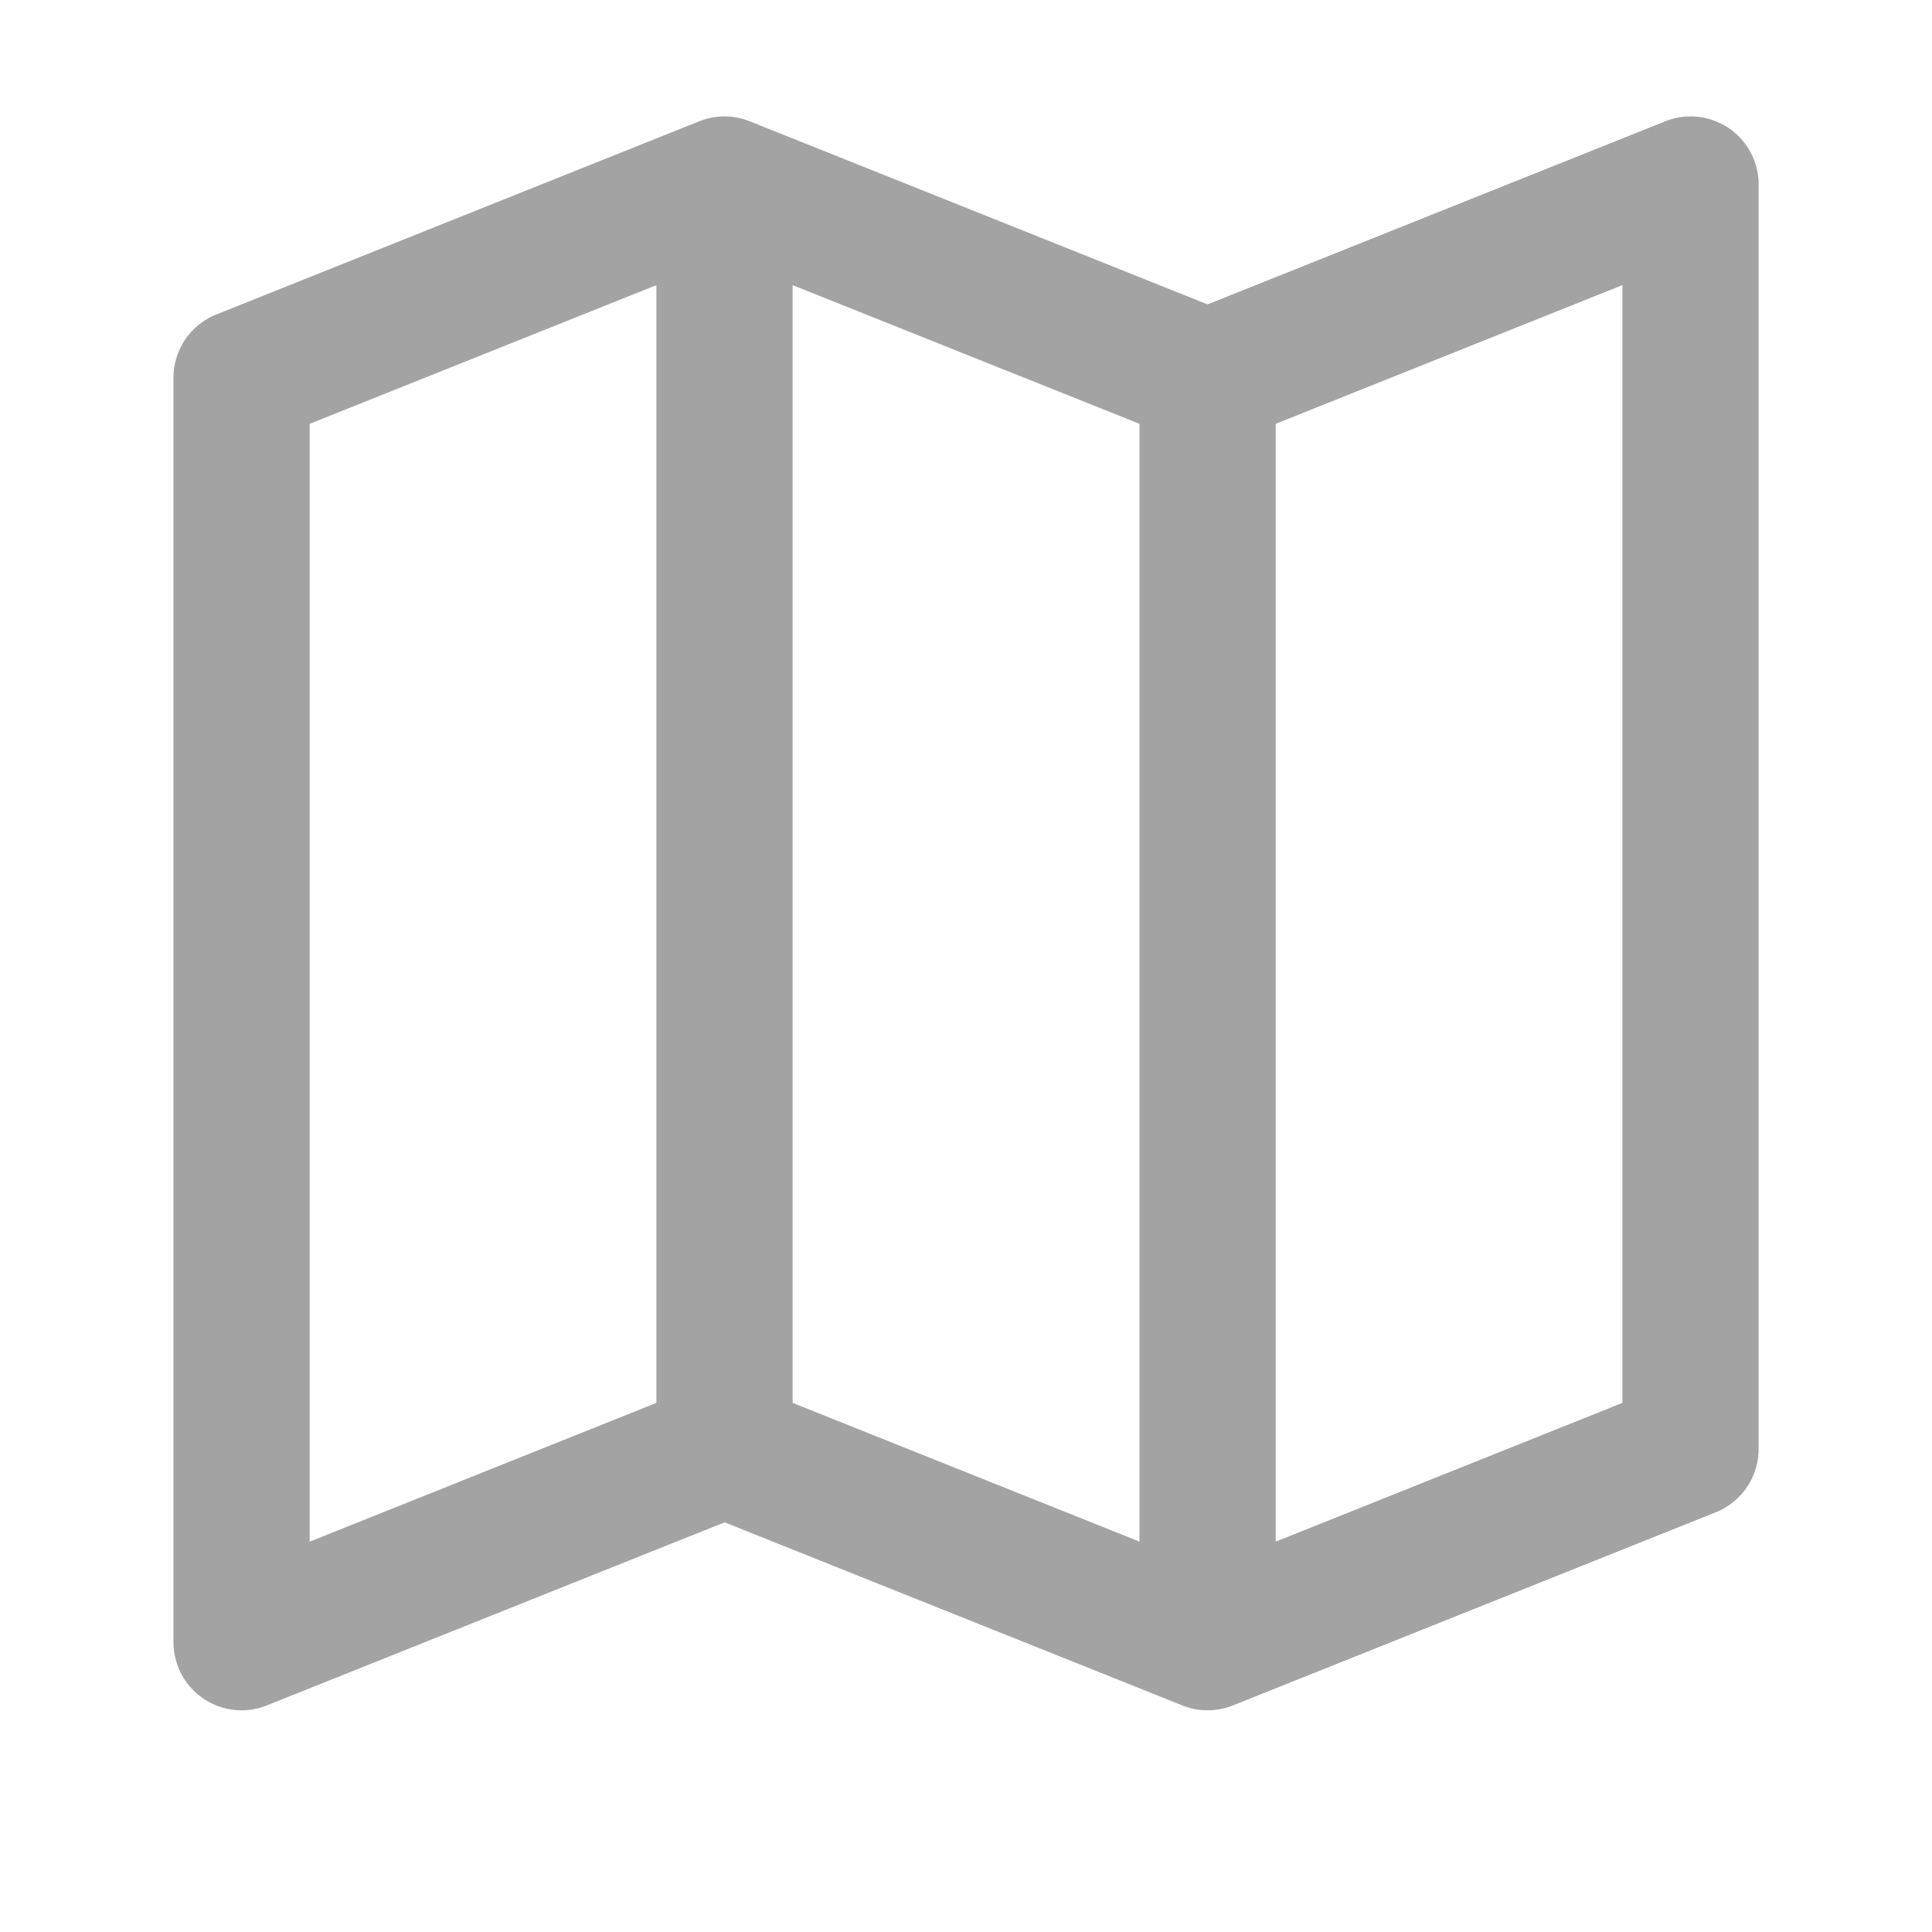 <svg width="24" height="24" viewBox="0 0 24 24" fill="none" xmlns="http://www.w3.org/2000/svg">
<path fill-rule="evenodd" clip-rule="evenodd" d="M8.665 1.515L2.708 3.898C2.644 3.921 2.584 3.952 2.529 3.99C2.451 4.042 2.384 4.105 2.329 4.177C2.214 4.328 2.151 4.516 2.155 4.709V20.381C2.153 20.442 2.158 20.503 2.171 20.564C2.237 20.901 2.502 21.165 2.839 21.23C2.951 21.253 3.069 21.252 3.185 21.226C3.235 21.215 3.284 21.199 3.33 21.179L9.001 18.911L14.669 21.178C14.723 21.201 14.78 21.219 14.839 21.231C14.874 21.238 14.909 21.242 14.944 21.244C15.022 21.25 15.101 21.244 15.179 21.227C15.232 21.216 15.282 21.2 15.331 21.179L21.297 18.793C21.467 18.729 21.61 18.613 21.708 18.464C21.801 18.321 21.851 18.152 21.846 17.979V2.312C21.848 2.25 21.843 2.187 21.83 2.125C21.811 2.03 21.776 1.941 21.728 1.86C21.663 1.75 21.576 1.659 21.474 1.591C21.293 1.469 21.069 1.419 20.847 1.46C20.784 1.471 20.724 1.49 20.668 1.514L15.001 3.781L9.332 1.514C9.276 1.49 9.217 1.472 9.155 1.46C9.082 1.446 9.008 1.443 8.936 1.448C8.915 1.45 8.894 1.452 8.873 1.455C8.8 1.466 8.731 1.487 8.665 1.515ZM8.154 3.542L3.847 5.265V19.151L8.154 17.427V3.542ZM9.846 3.542V17.427L14.155 19.15V5.265L9.846 3.542ZM15.847 5.265V19.151L20.154 17.427V3.542L15.847 5.265Z" fill="#A3A3A3"/>
</svg>
